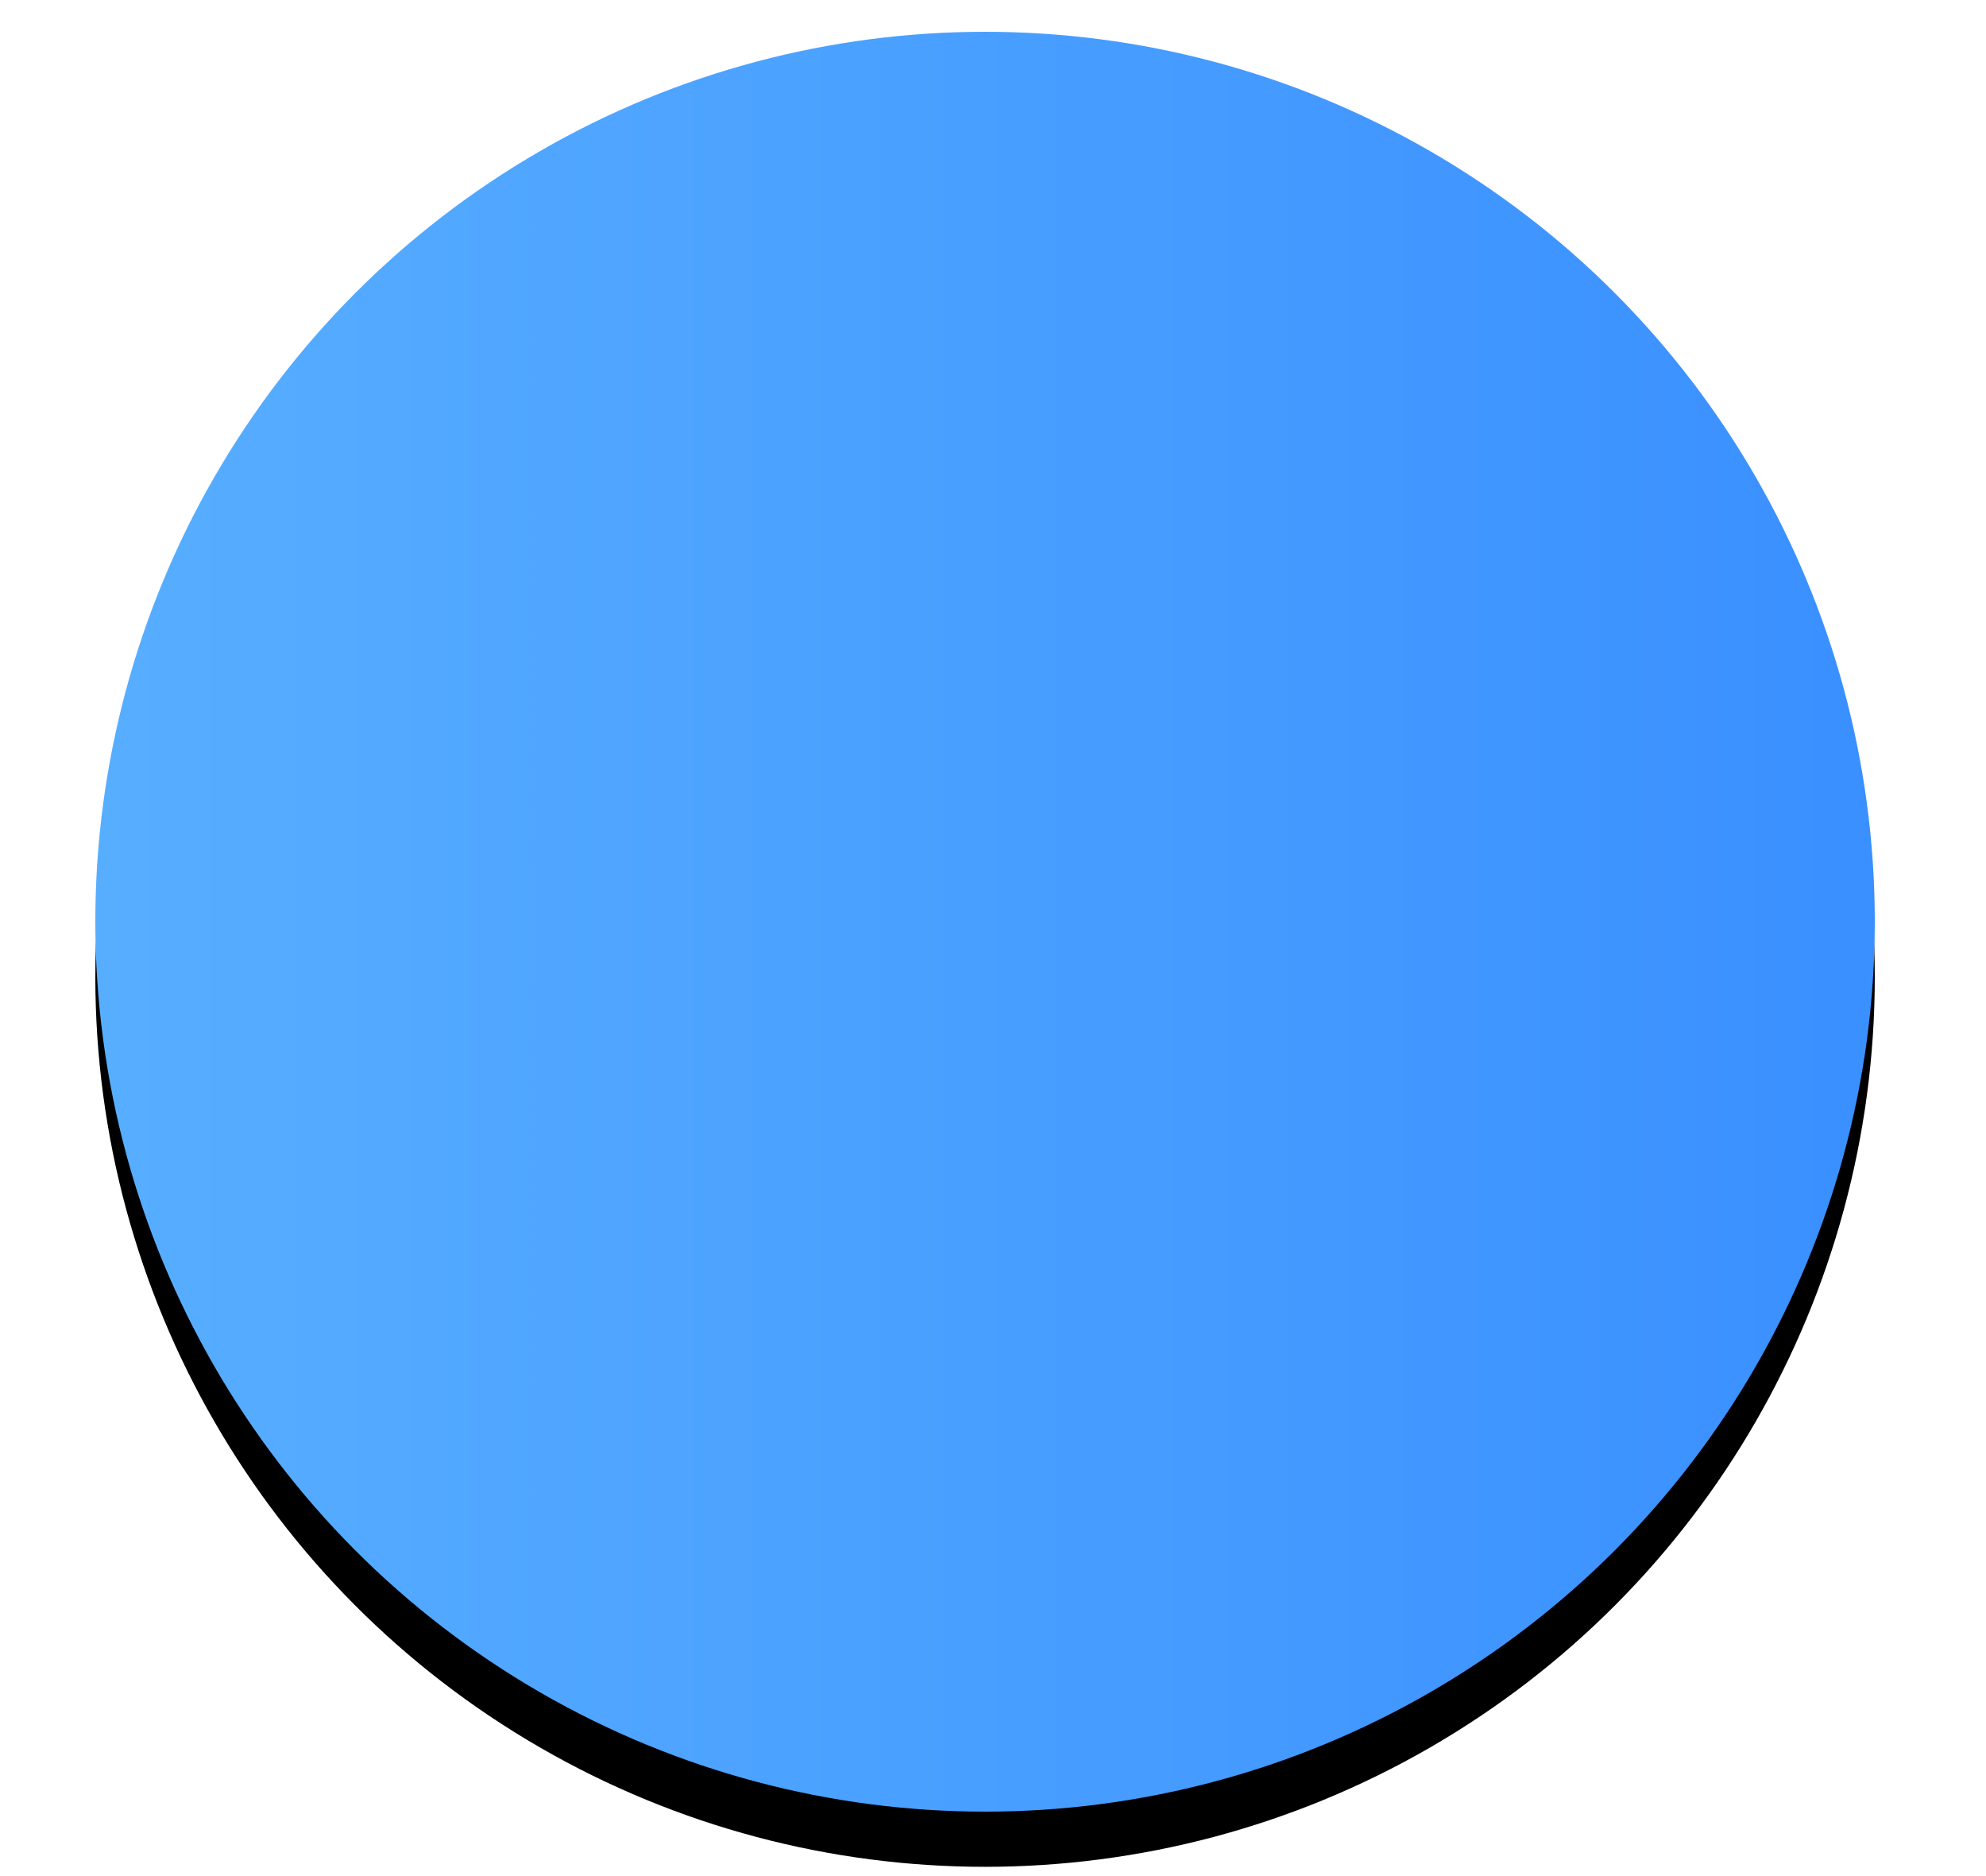 <?xml version="1.0" encoding="UTF-8"?>
<svg width="72px" height="68px" viewBox="0 0 72 68" version="1.1" xmlns="http://www.w3.org/2000/svg" xmlns:xlink="http://www.w3.org/1999/xlink">
    <title>编组 5</title>
    <defs>
        <linearGradient x1="149.792%" y1="50%" x2="-45.343%" y2="50%" id="linearGradient-1">
            <stop stop-color="#2B80FF" offset="0%"></stop>
            <stop stop-color="#65BCFF" offset="100%"></stop>
        </linearGradient>
        <circle id="path-2" cx="35.712" cy="33.408" r="32.256"></circle>
        <filter x="-31.8%" y="-28.7%" width="163.6%" height="163.6%" filterUnits="objectBoundingBox" id="filter-3">
            <feMorphology radius="0.5" operator="dilate" in="SourceAlpha" result="shadowSpreadOuter1"></feMorphology>
            <feOffset dx="0" dy="2" in="shadowSpreadOuter1" result="shadowOffsetOuter1"></feOffset>
            <feGaussianBlur stdDeviation="6" in="shadowOffsetOuter1" result="shadowBlurOuter1"></feGaussianBlur>
            <feColorMatrix values="0 0 0 0 0.821   0 0 0 0 0.821   0 0 0 0 0.821  0 0 0 1 0" type="matrix" in="shadowBlurOuter1"></feColorMatrix>
        </filter>
    </defs>
    <g id="PC端" stroke="none" stroke-width="1" fill="none" fill-rule="evenodd">
        <g id="协同标绘-最新修改" transform="translate(-14, -621)">
            <g id="椭圆形" transform="translate(14, 621)">
                <use fill="black" fill-opacity="1" filter="url(#filter-3)" xlink:href="#path-2"></use>
                <use fill="url(#linearGradient-1)" fill-rule="evenodd" xlink:href="#path-2"></use>
            </g>
        </g>
    </g>
</svg>
